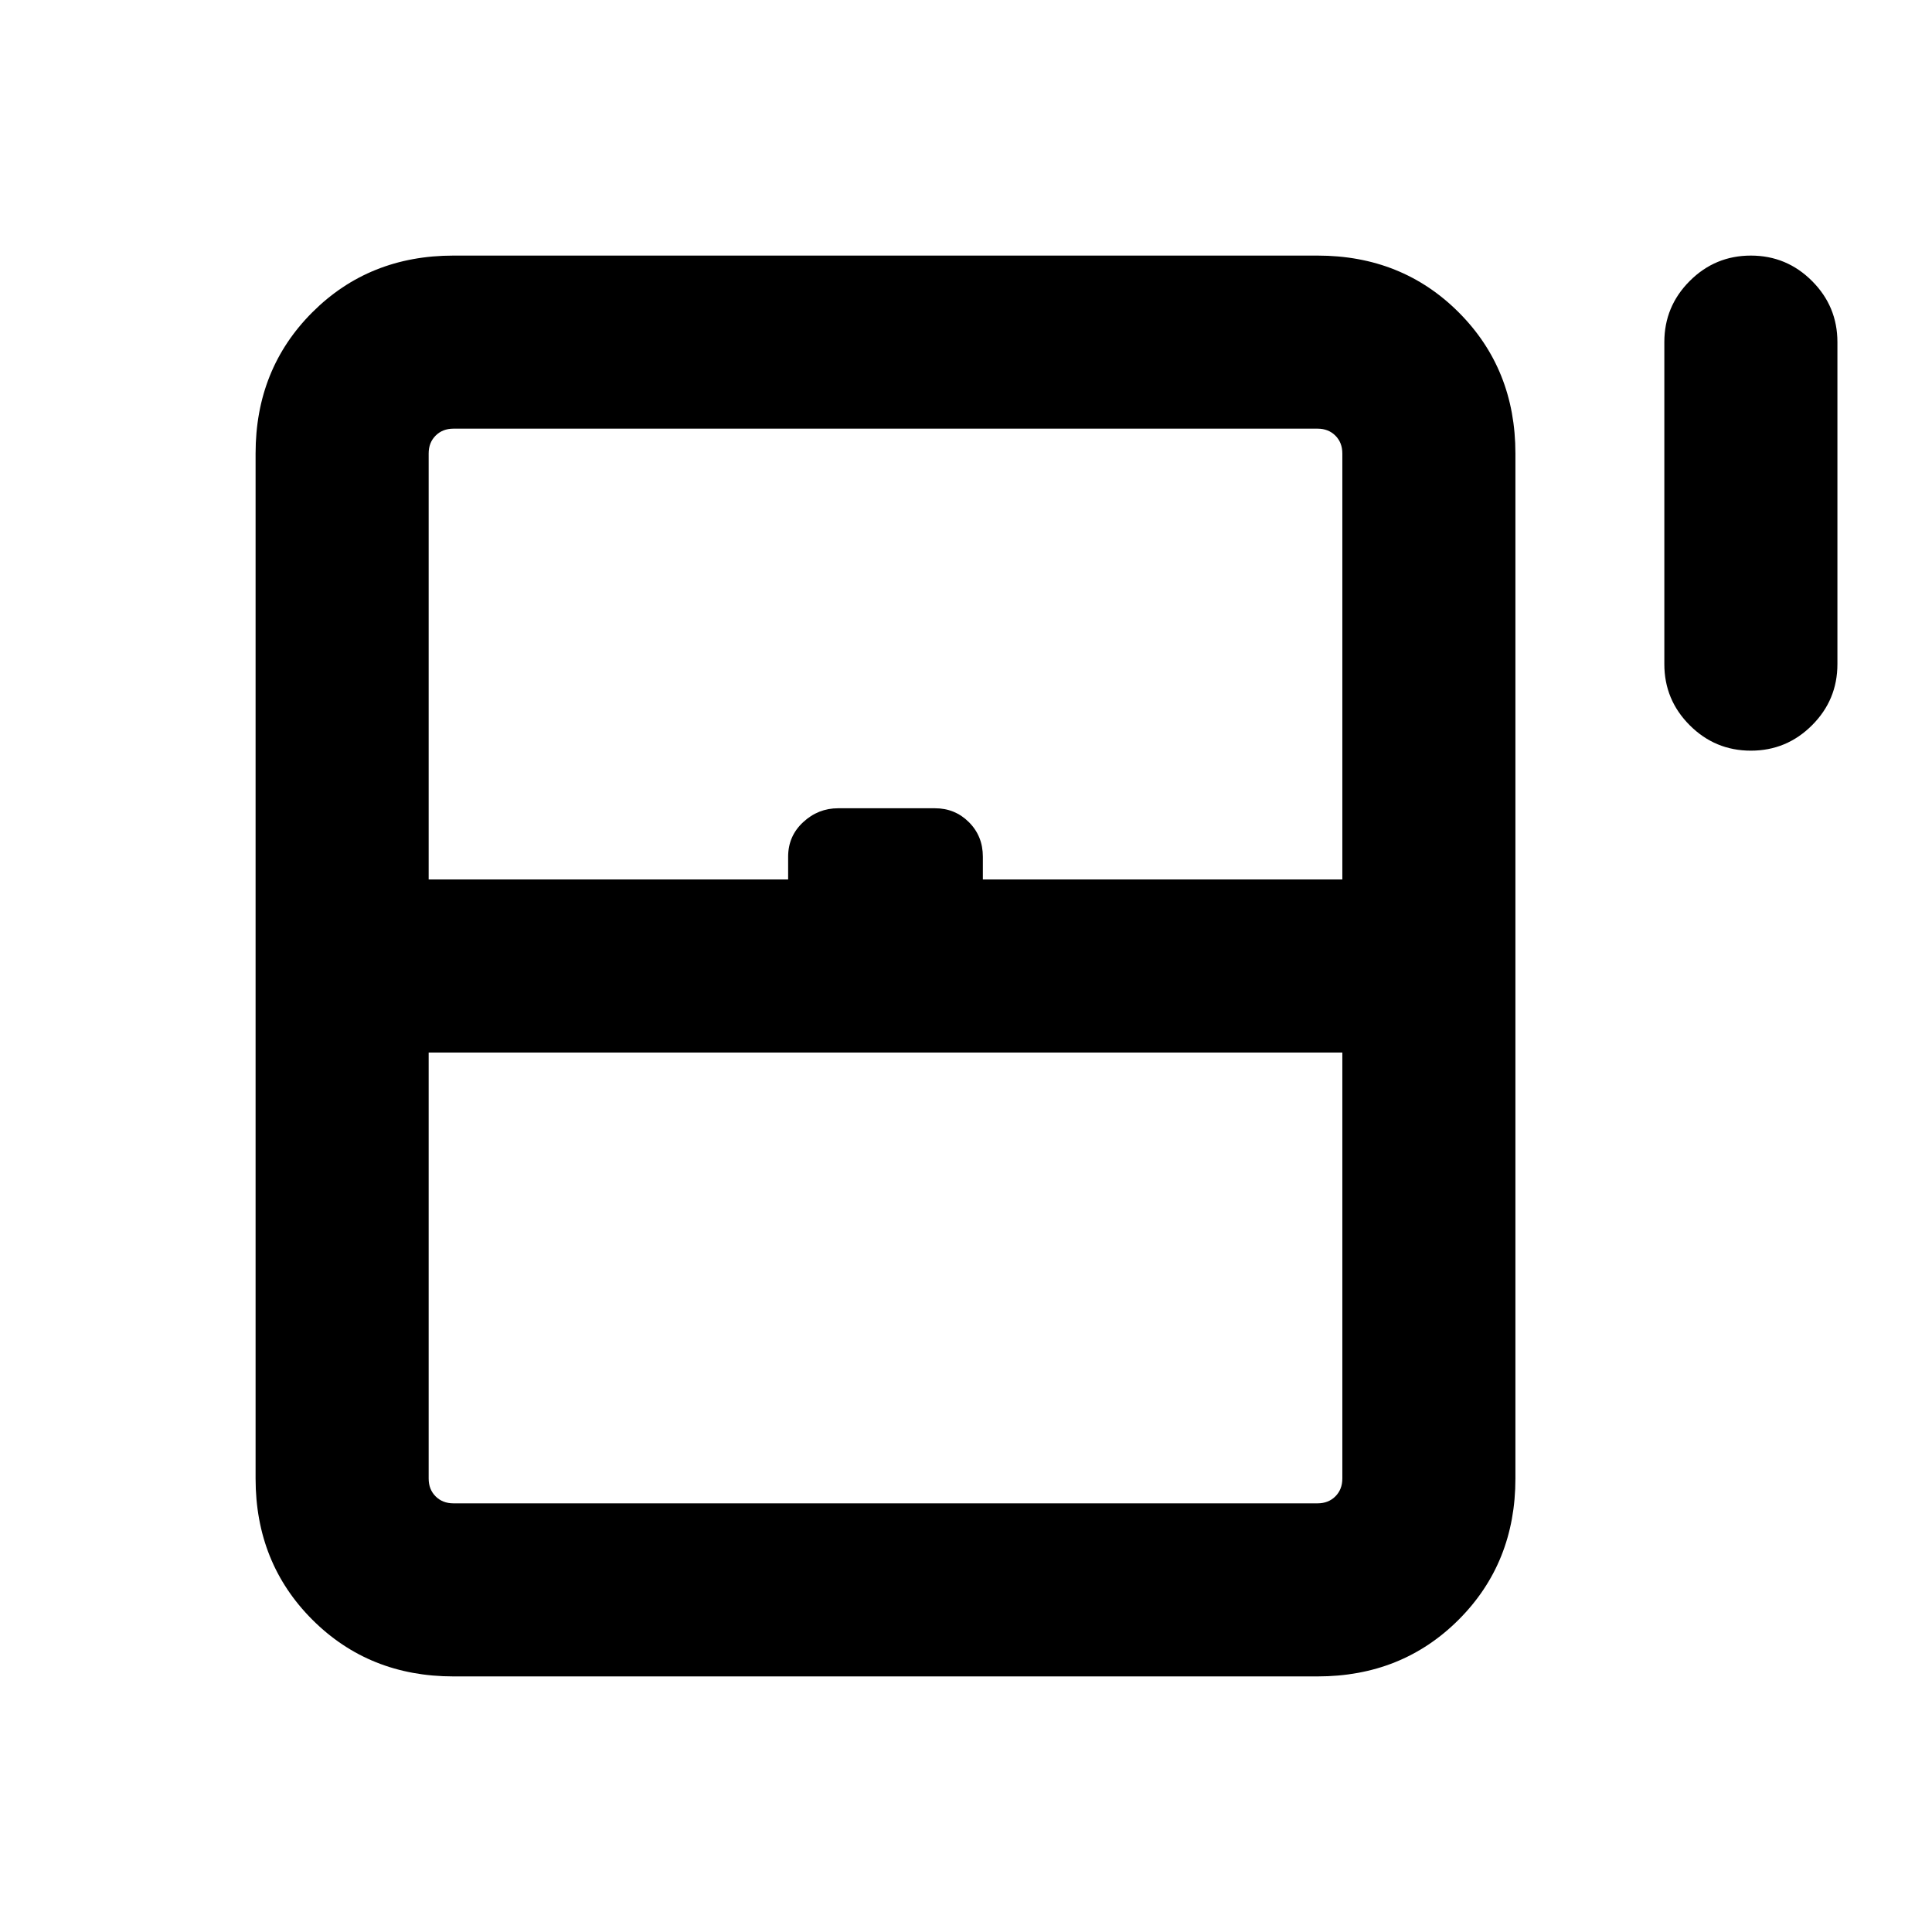 <svg xmlns="http://www.w3.org/2000/svg" height="24" viewBox="0 -960 960 960" width="24"><path d="M870-587q-17.77 0-30.38-12.62Q827-612.23 827-630v-160q0-17.77 12.62-30.38Q852.23-833 870-833t30.38 12.62Q913-807.77 913-790v160q0 17.77-12.62 30.38Q887.77-587 870-587ZM127-225.31v-509.38q0-41.92 28.19-70.12Q183.39-833 225.31-833h429.38q41.92 0 70.12 28.19Q753-776.61 753-734.69v509.38q0 41.92-28.19 70.12Q696.61-127 654.69-127H225.31q-41.92 0-70.12-28.19Q127-183.39 127-225.31ZM213-523h178.62v-11.31q0-10.23 7.45-17.15 7.45-6.92 17.39-6.92h48.14q9.94 0 16.86 6.92t6.92 17.15V-523H667v-211.69q0-5.39-3.46-8.85t-8.85-3.46H225.31q-5.39 0-8.85 3.46t-3.46 8.85V-523Zm12.31 310h429.38q5.39 0 8.85-3.46t3.46-8.85V-437H213v211.69q0 5.39 3.46 8.85t8.85 3.46Zm0 0H667 213 225.31Z"/></svg>